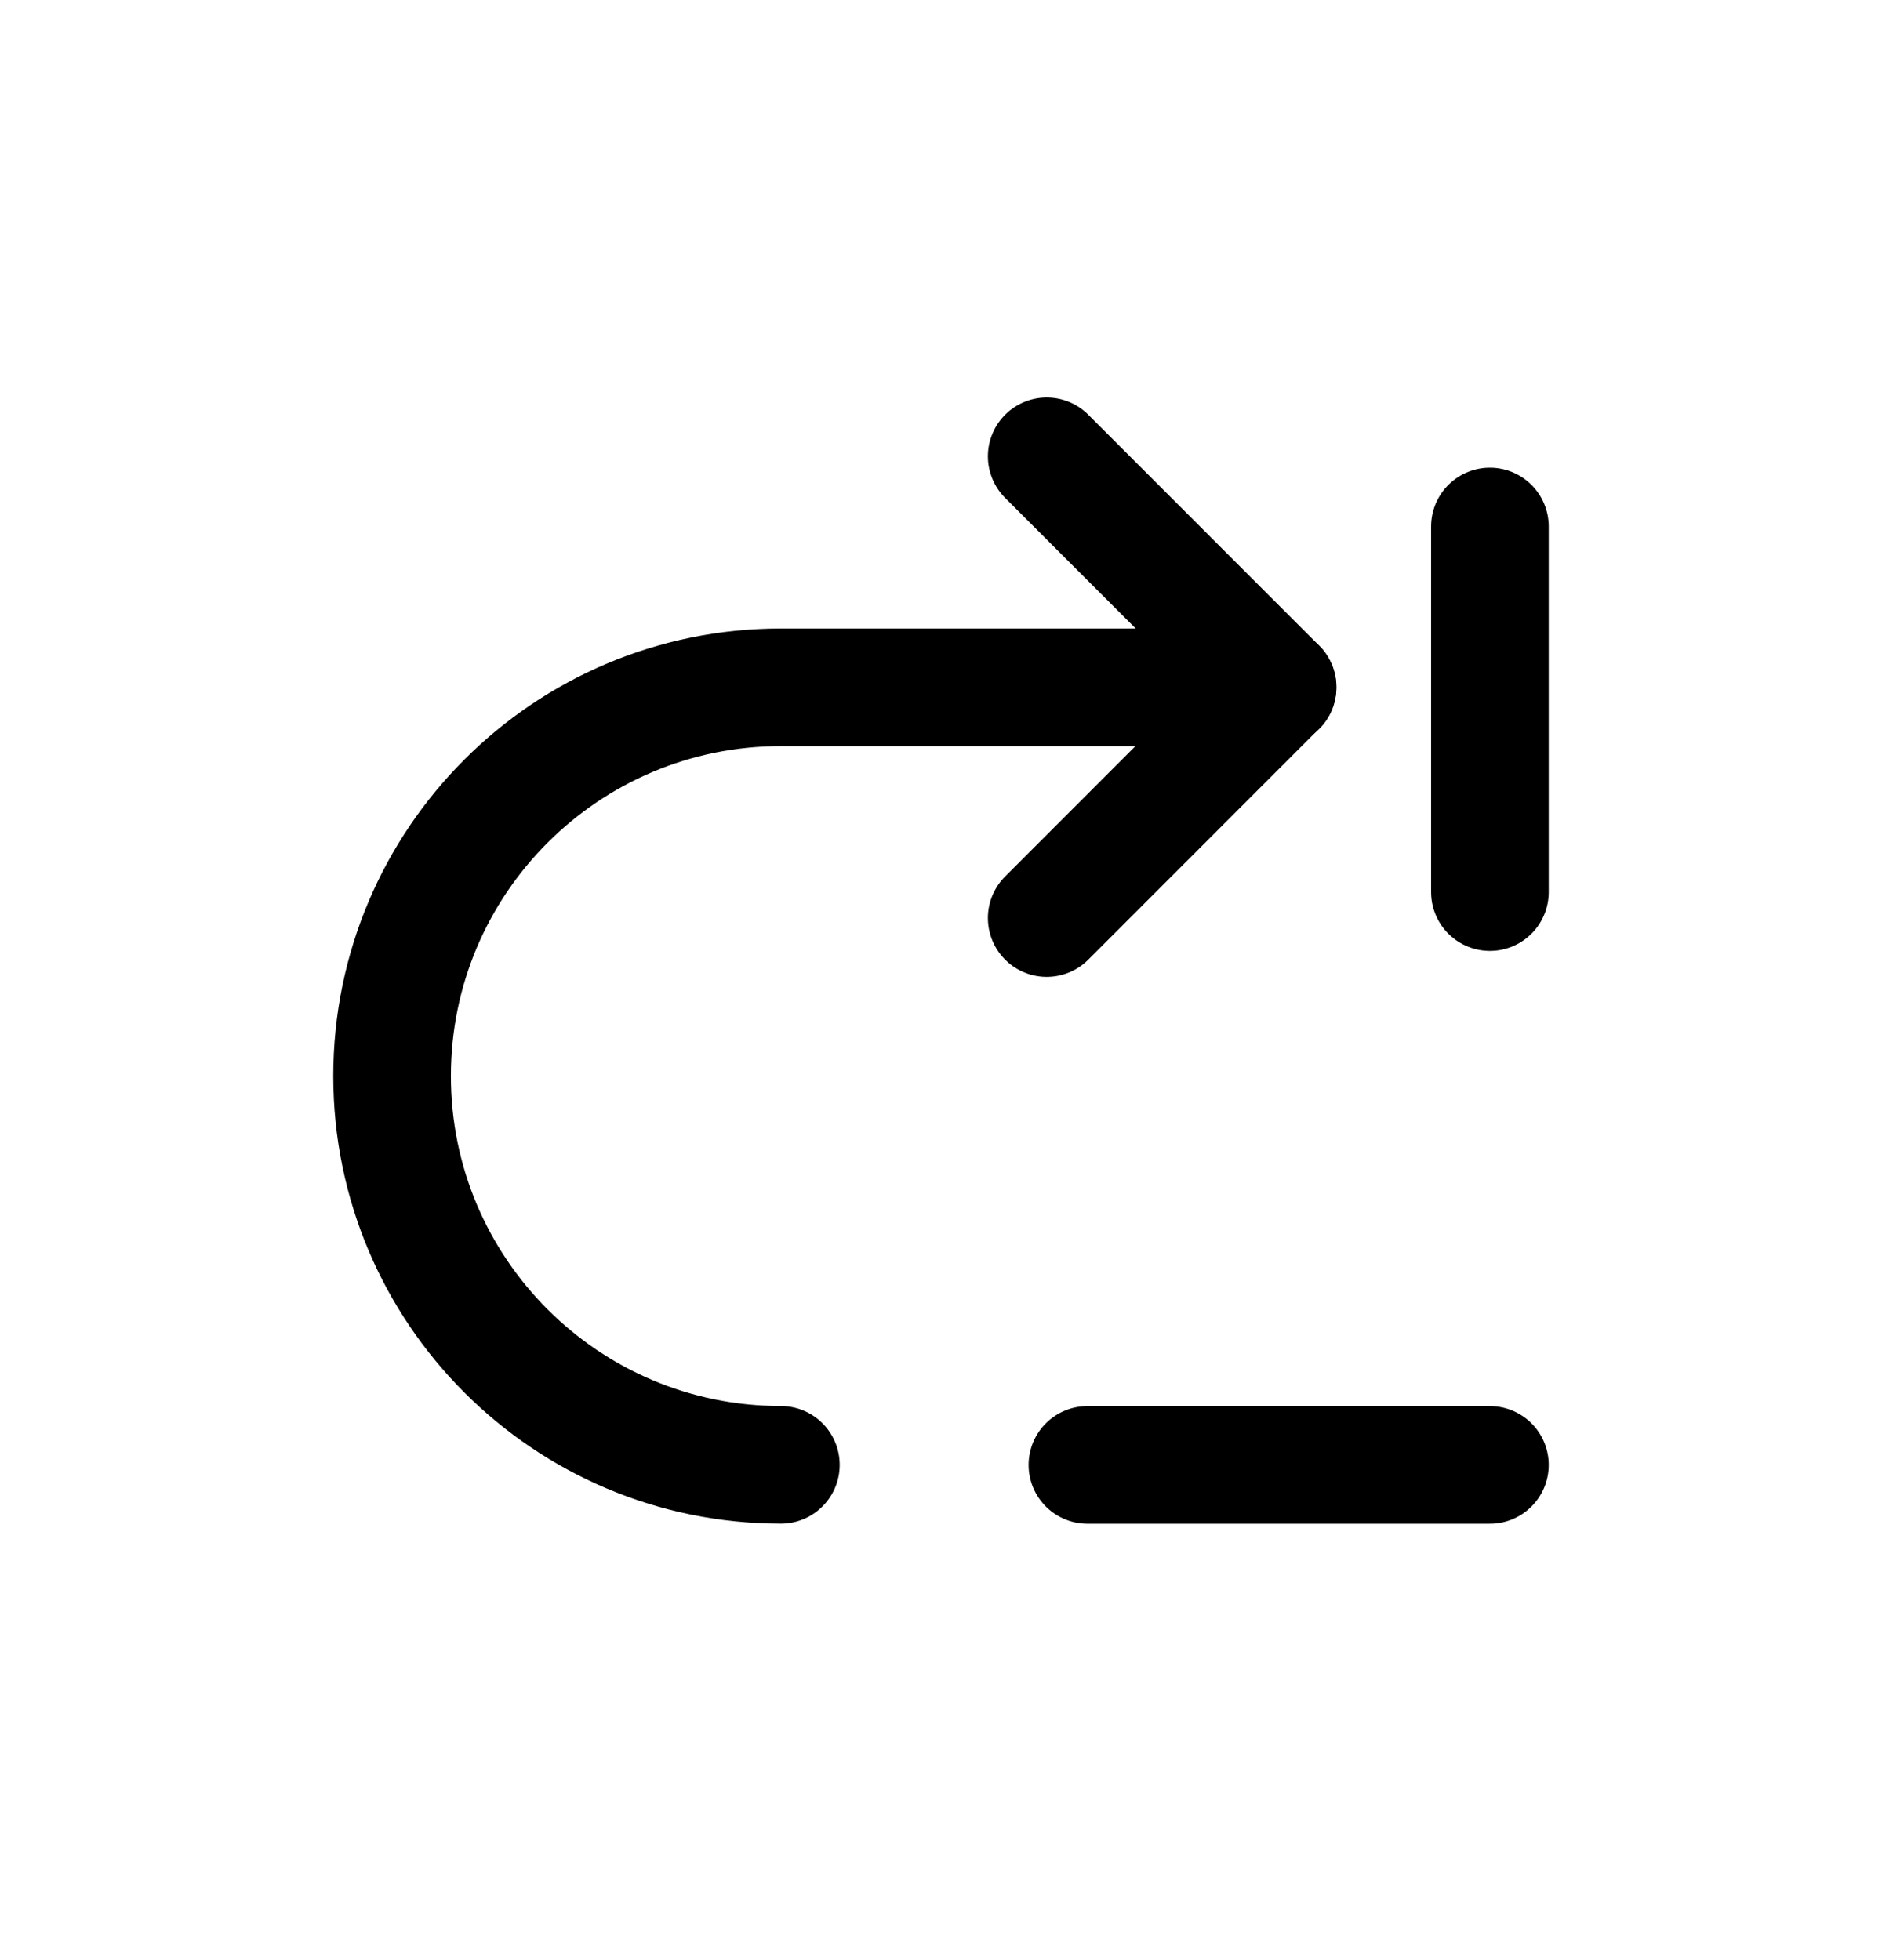 <svg width="24" height="25" viewBox="0 0 24 25" fill="none" xmlns="http://www.w3.org/2000/svg">
<path d="M13.348 11.709C14.497 10.559 15.142 9.914 16.291 8.764C15.142 7.615 14.497 6.97 13.348 5.82" stroke="black" stroke-width="1.5" stroke-linecap="round" stroke-linejoin="round"/>
<path d="M19 6.715V11.378" stroke="black" stroke-width="1.5" stroke-linecap="round" stroke-linejoin="round"/>
<path d="M16.293 8.766H9.958C7.22 8.766 5 10.986 5 13.724C5 16.462 7.22 18.683 9.958 18.683" stroke="black" stroke-width="1.5" stroke-linecap="round" stroke-linejoin="round"/>
<path d="M13.867 18.684H19" stroke="black" stroke-width="1.5" stroke-linecap="round" stroke-linejoin="round"/>
</svg>